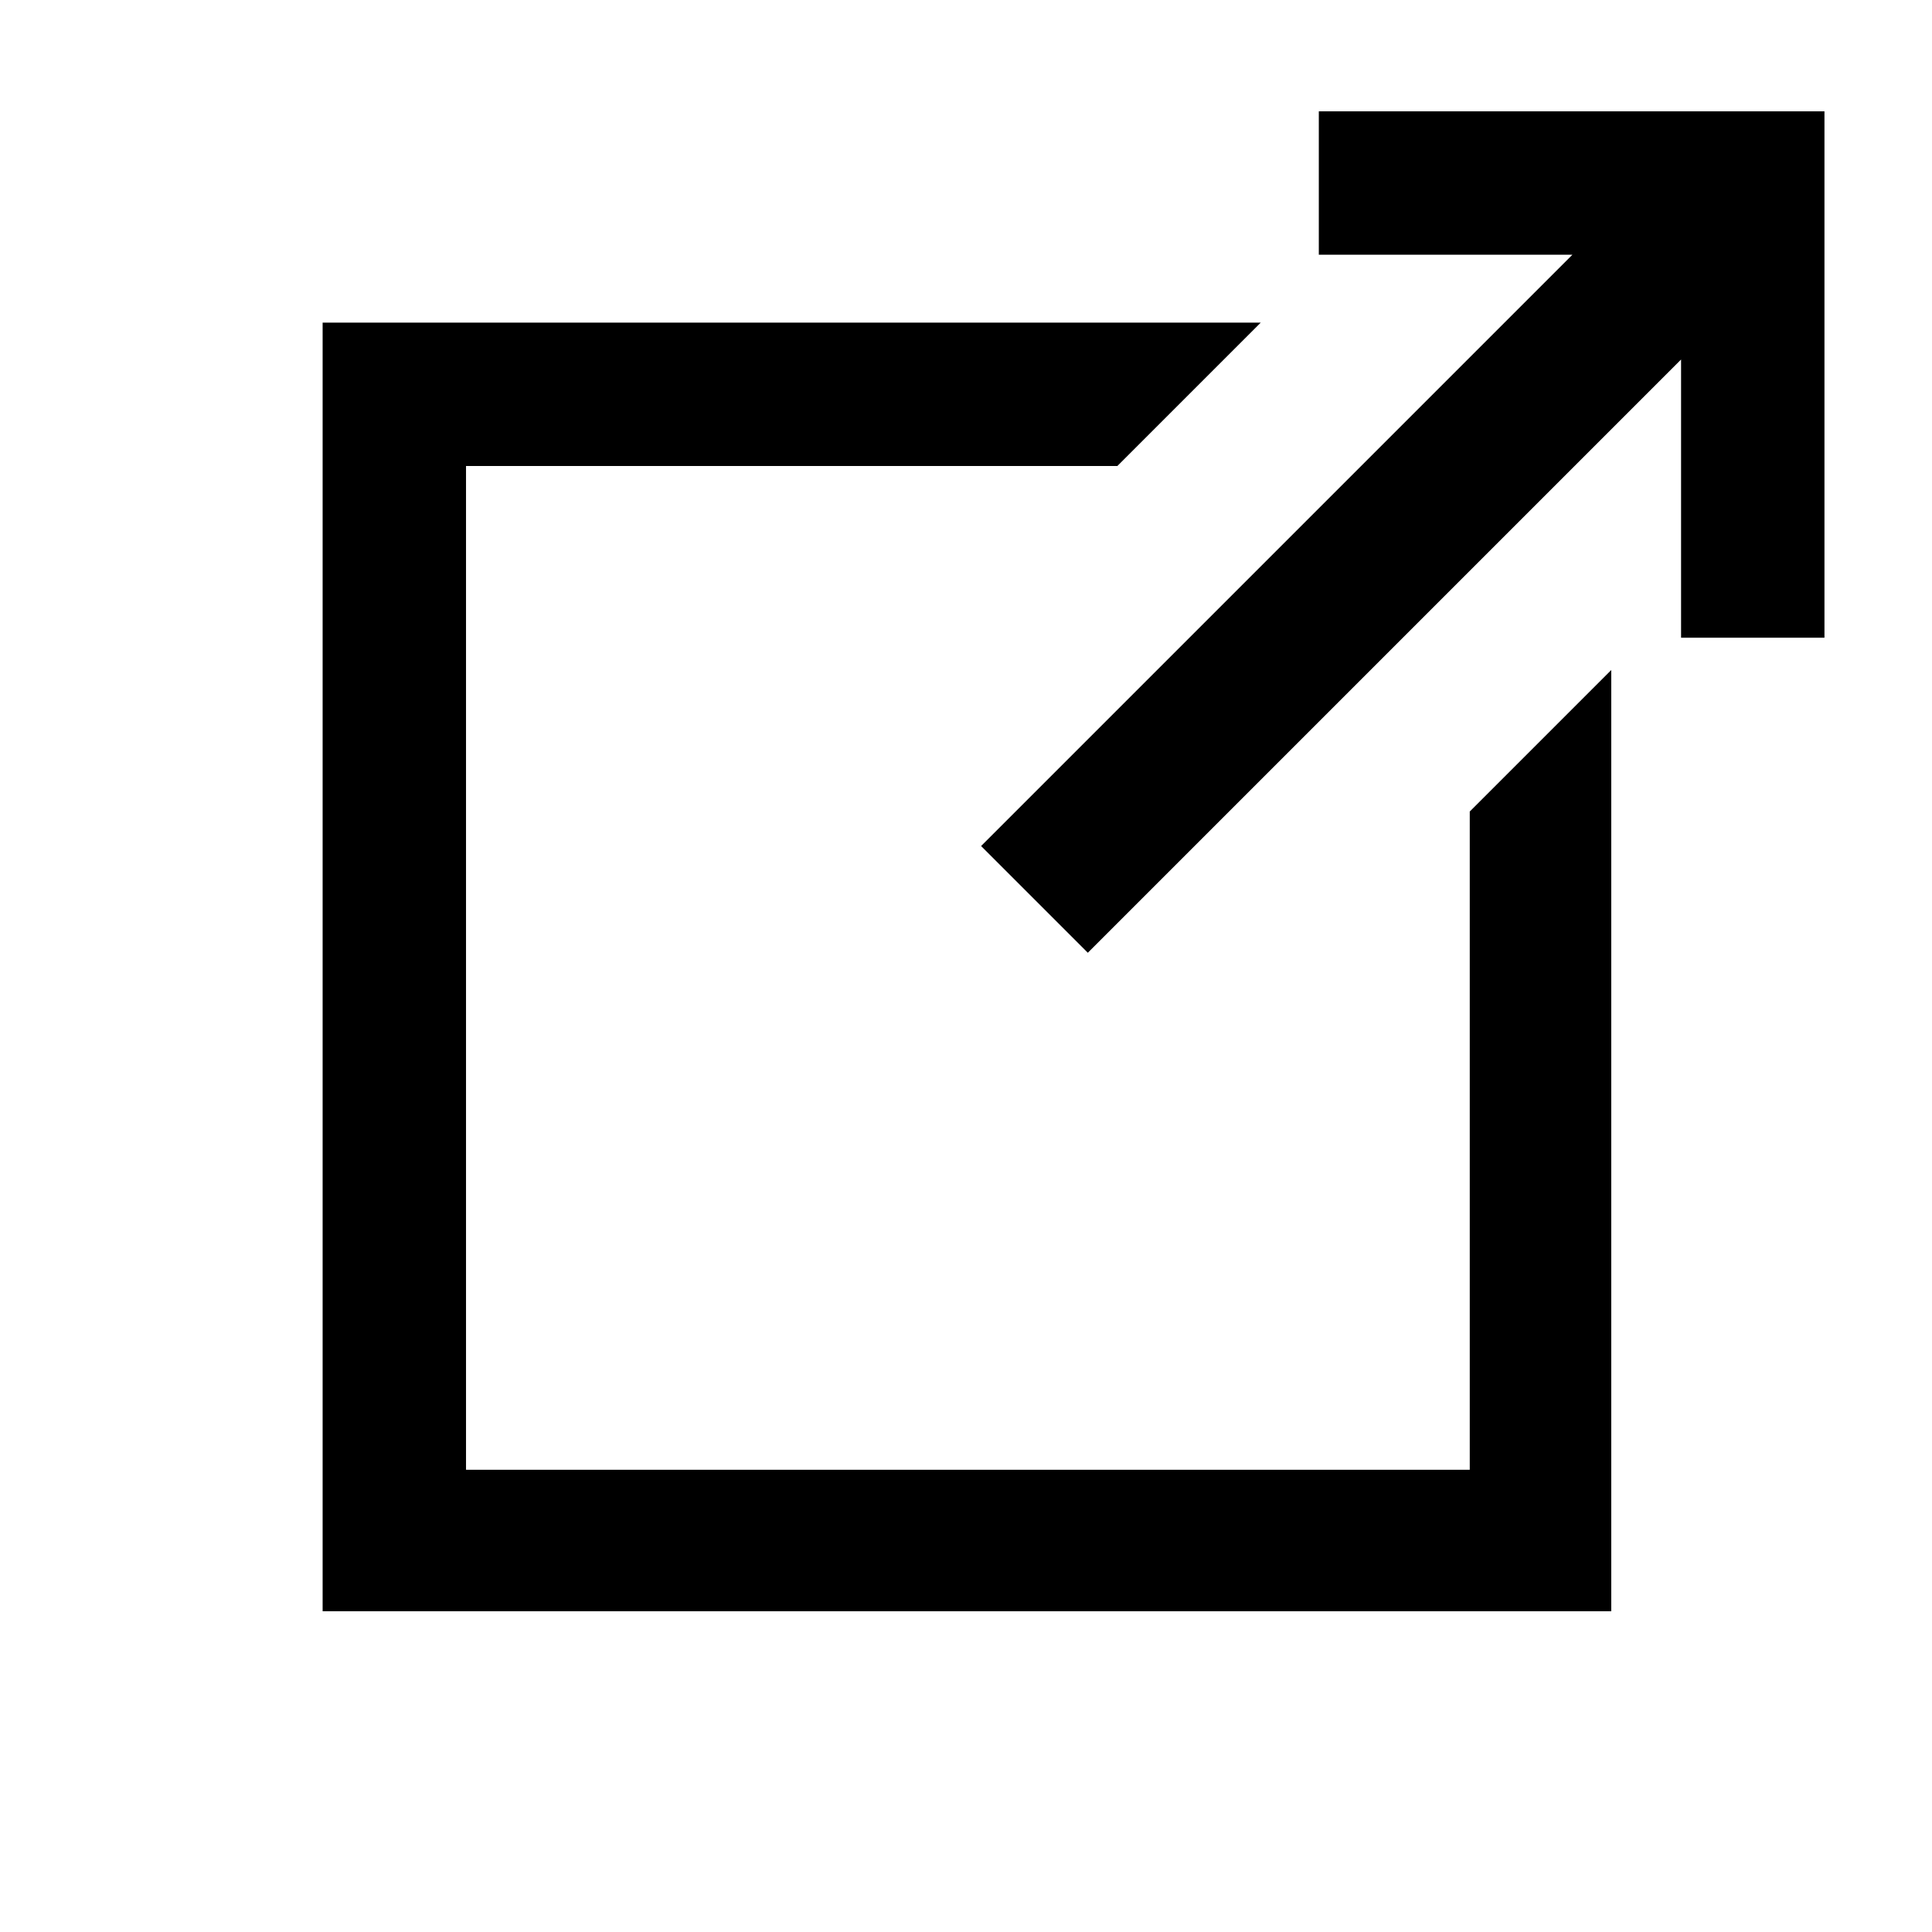 <?xml version="1.0" encoding="UTF-8" standalone="no"?>
<svg width="1024px" height="1024px" viewBox="0 0 1024 1024" version="1.1" xmlns="http://www.w3.org/2000/svg" xmlns:xlink="http://www.w3.org/1999/xlink">
    <!-- Generator: Sketch 3.6.1 (26313) - http://www.bohemiancoding.com/sketch -->
    <title>external-square</title>
    <desc>Created with Sketch.</desc>
    <defs></defs>
    <g id="Page-1" stroke="none" stroke-width="1" fill="none" fill-rule="evenodd">
        <g id="external-square" fill="#000000">
            <path d="M833.411,135 L520,448.411 L576.569,504.979 L891,190.548 L891,338 L967,338 L967,59 L699,59 L699,135 L833.411,135 Z M668.214,171 L171,171 L171,854 L854,854 L854,355.117 L779,430.117 L779,779 L247,779 L247,247 L592.214,247 L668.214,171 Z" id="Combined-Shape"></path>
        </g>
    </g>
</svg>